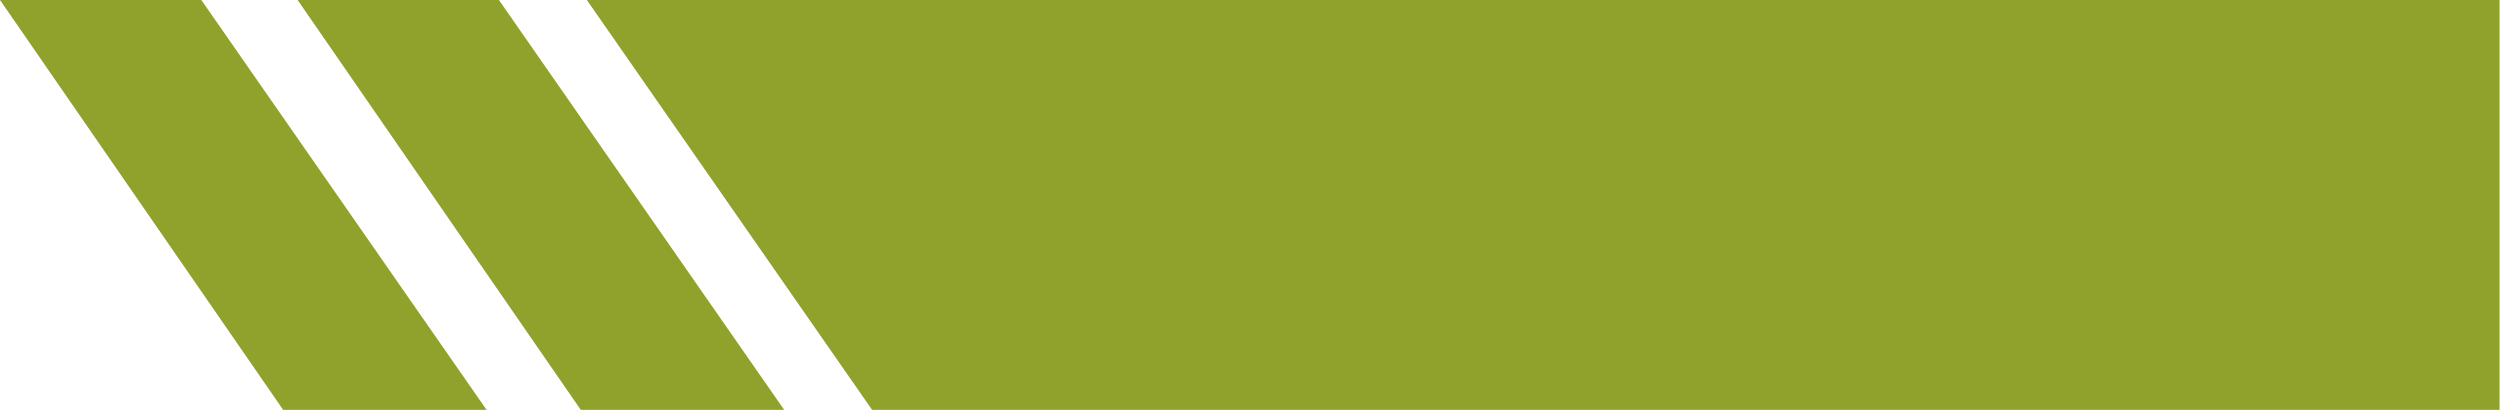 <svg width="549" height="90" viewBox="0 0 549 90" fill="none" xmlns="http://www.w3.org/2000/svg">
<path d="M548.902 0H128.87L191.506 90H548.902V0Z" fill="#91A22C"/>
<path d="M127.531 90H172.206L109.569 0H65.355L127.531 90Z" fill="#91A22C"/>
<path d="M62.177 90H106.852L44.215 0H0.001L31.089 45L62.177 90Z" fill="#91A22C"/>
</svg>
